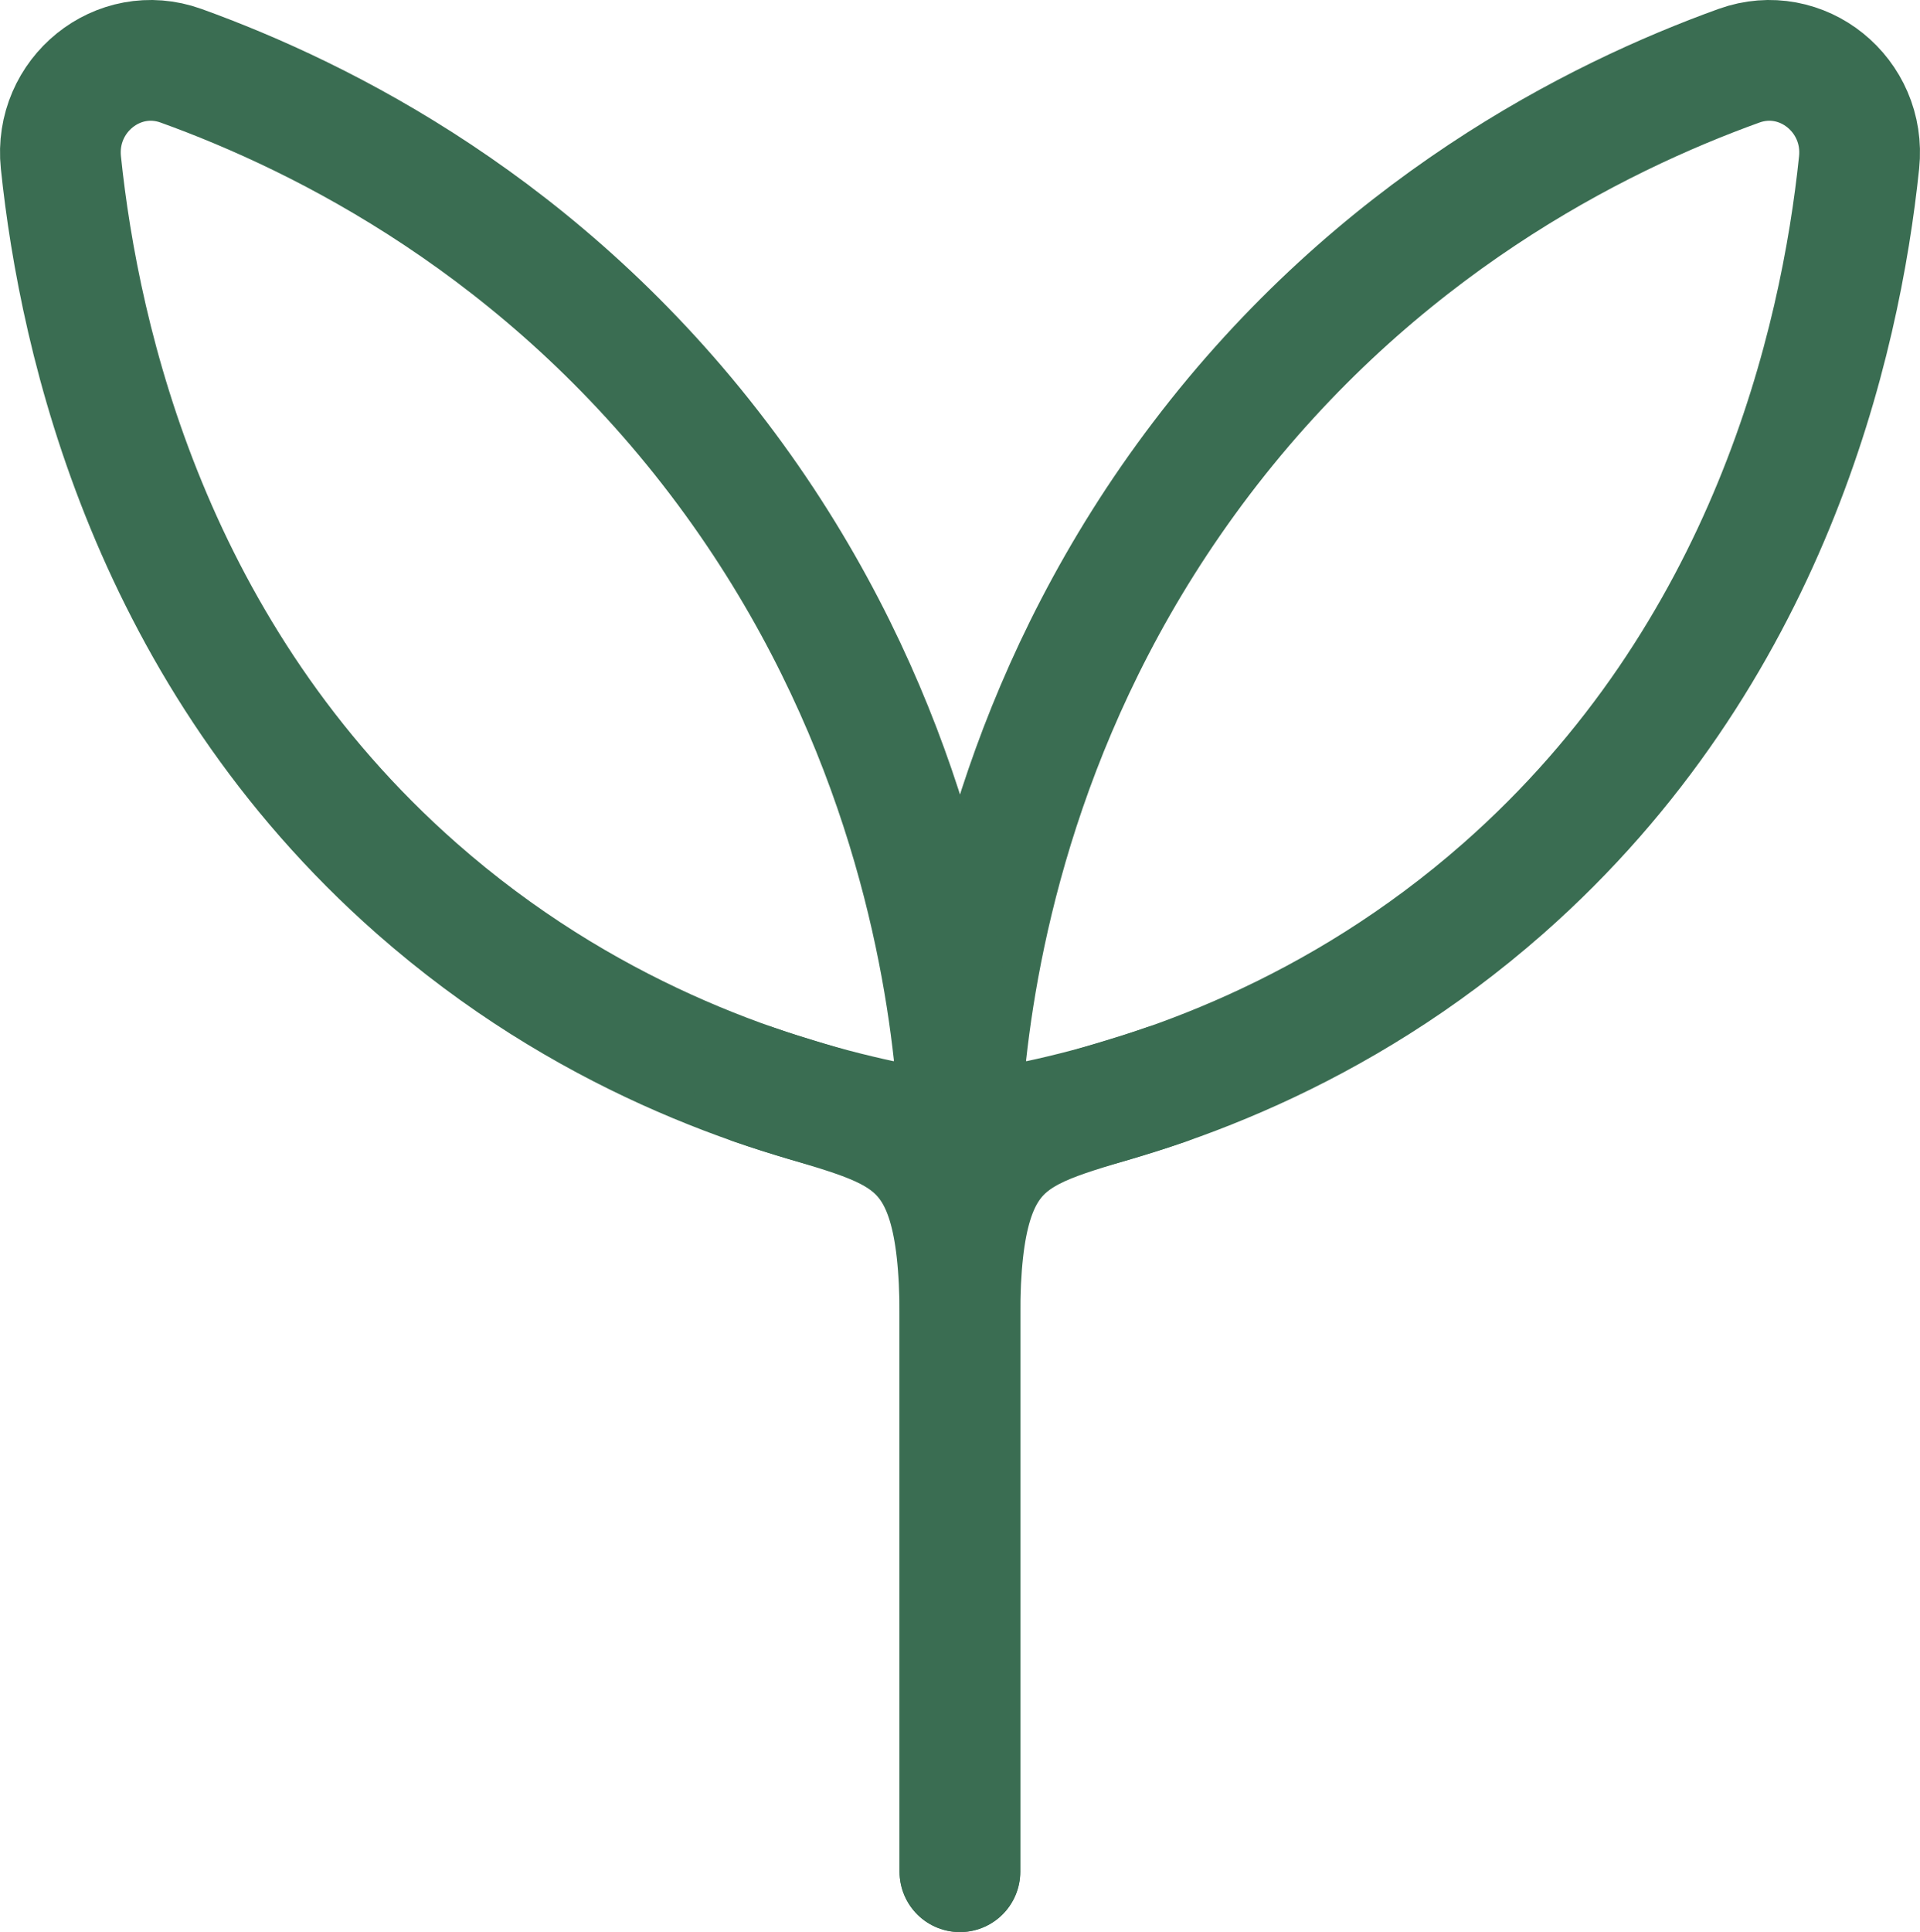 <?xml version="1.0" encoding="UTF-8"?><svg id="Layer_2" xmlns="http://www.w3.org/2000/svg" viewBox="0 0 318.07 320"><defs><style>.cls-1{fill:none;stroke:#3a6d52;stroke-linecap:round;stroke-linejoin:round;stroke-width:20px;}</style></defs><g id="Layer_1-2"><path class="cls-1" d="m172.09,185.56c-6.7,1.45-12.81-4.18-12.04-11.1,2.52-22.77,10.77-61.42,38.98-98.54,29.01-38.18,65.23-56.44,89.05-65.03,10.41-3.75,21.07,4.86,19.9,16.03-3.1,29.77-14.94,81.51-58.96,120.24-27.5,24.19-57.11,34.12-76.94,38.39Z"/><path class="cls-1" d="m145.98,185.56c6.7,1.45,12.81-4.18,12.04-11.1-2.52-22.77-10.77-61.42-38.98-98.54C90.03,37.74,53.82,19.48,29.99,10.89c-10.41-3.75-21.07,4.86-19.9,16.03,3.1,29.77,14.94,81.51,58.96,120.24,27.5,24.19,57.11,34.12,76.94,38.39Z"/><path class="cls-1" d="m124.82,179.6c23.18,8.05,34.2,5.31,34.2,38.42v91.97"/><path class="cls-1" d="m193.22,179.6c-23.18,8.05-34.2,5.31-34.2,38.42v91.97"/></g></svg>